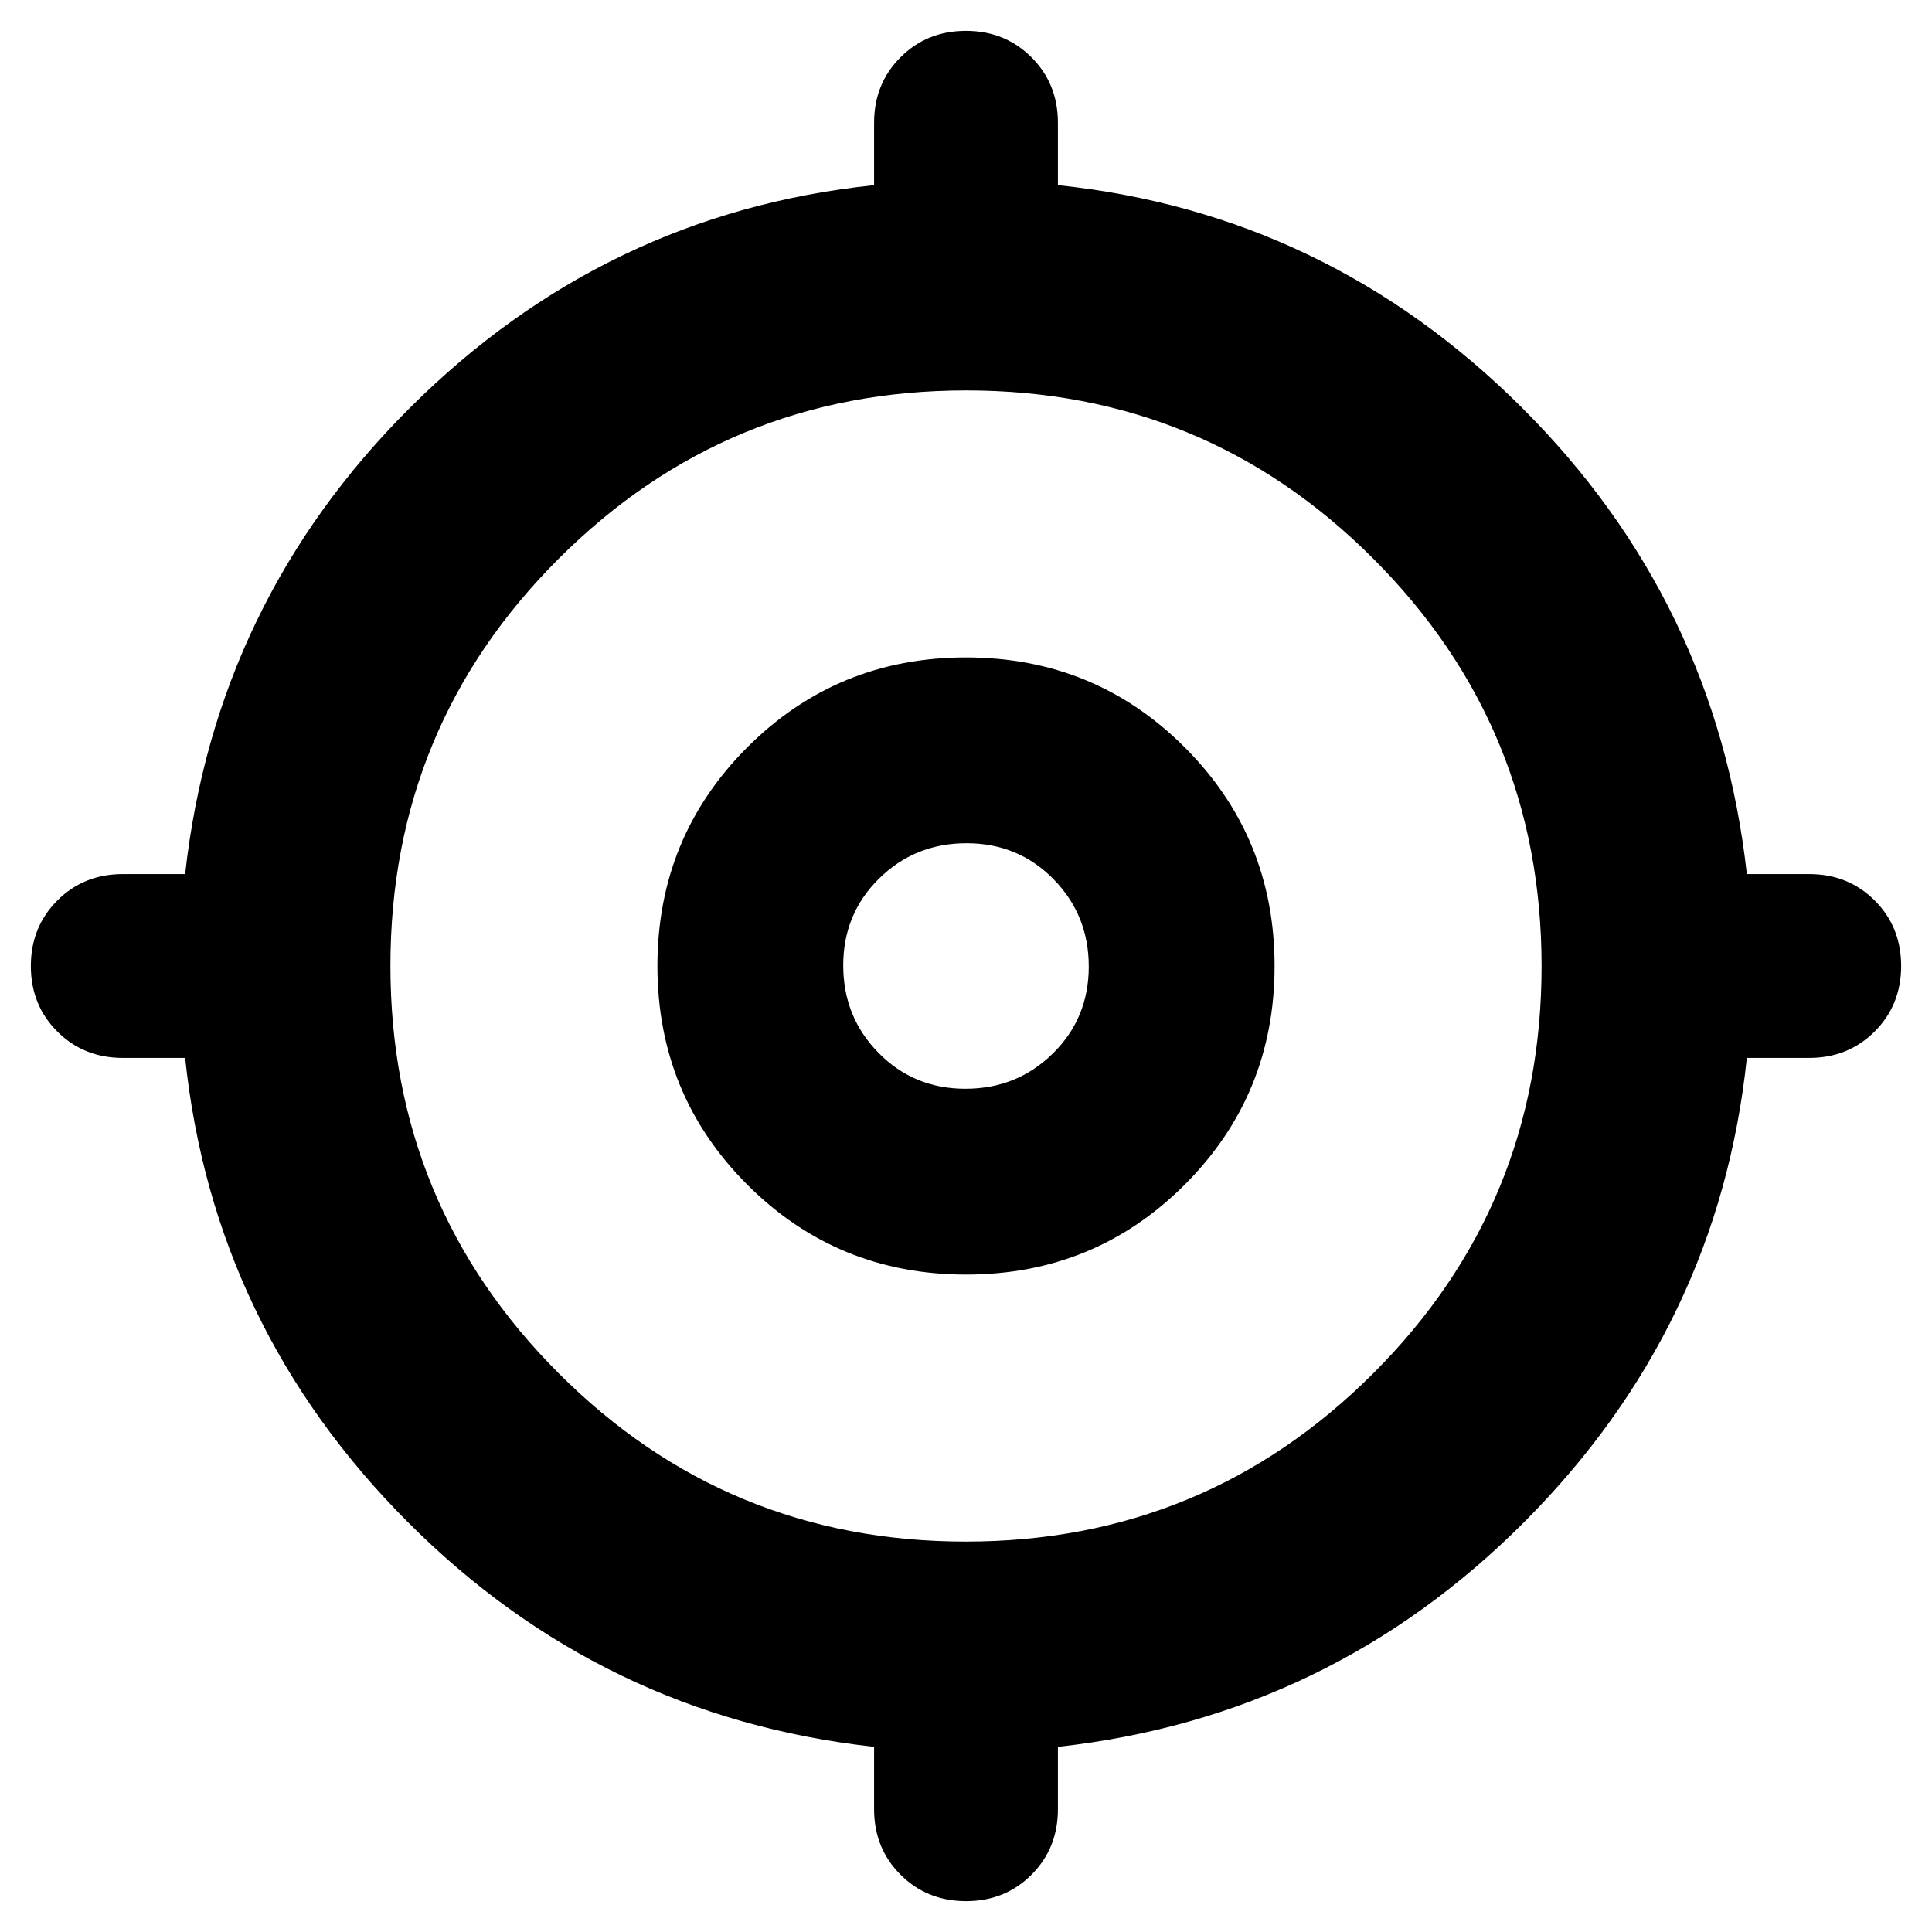 <svg xmlns="http://www.w3.org/2000/svg" height="40" viewBox="0 -960 960 960" width="40"><path d="M434.33-61v-31Q299-107 202.5-203.83 106-300.67 92-434.33H61q-19.41 0-32.54-13.13-13.13-13.12-13.13-32.52 0-19.39 13.13-32.54Q41.59-525.67 61-525.67h31Q107-661 203.83-757.5 300.67-854 434.33-868v-31q0-19.41 13.13-32.54 13.12-13.13 32.52-13.13 19.39 0 32.54 13.13 13.15 13.13 13.15 32.54v31q133.66 14 230.5 110.5Q853-661 868-525.67h31q19.41 0 32.54 13.13 13.13 13.12 13.13 32.52 0 19.39-13.13 32.54-13.13 13.15-32.54 13.15h-31q-14 133.66-110.5 230.5Q661-107 525.67-92v31q0 19.41-13.13 32.54-13.12 13.13-32.52 13.13-19.39 0-32.54-13.13Q434.33-41.59 434.33-61Zm45.56-133q118.78 0 202.44-83.55Q766-361.1 766-479.89q0-118.78-83.55-202.44Q598.9-766 480.11-766q-118.78 0-202.44 83.55Q194-598.9 194-480.11q0 118.78 83.55 202.44Q361.1-194 479.89-194Zm.11-132.67q-64 0-108.67-44.66Q326.67-416 326.67-480t44.66-108.67Q416-633.33 480-633.33t108.67 44.66Q633.33-544 633.33-480t-44.66 108.67Q544-326.67 480-326.67Zm-.29-92.33q25.62 0 43.46-17.54Q541-454.08 541-479.71q0-25.62-17.54-43.46Q505.92-541 480.29-541q-25.62 0-43.46 17.54Q419-505.92 419-480.29q0 25.62 17.54 43.46Q454.08-419 479.71-419Zm.29-61Z"/></svg>